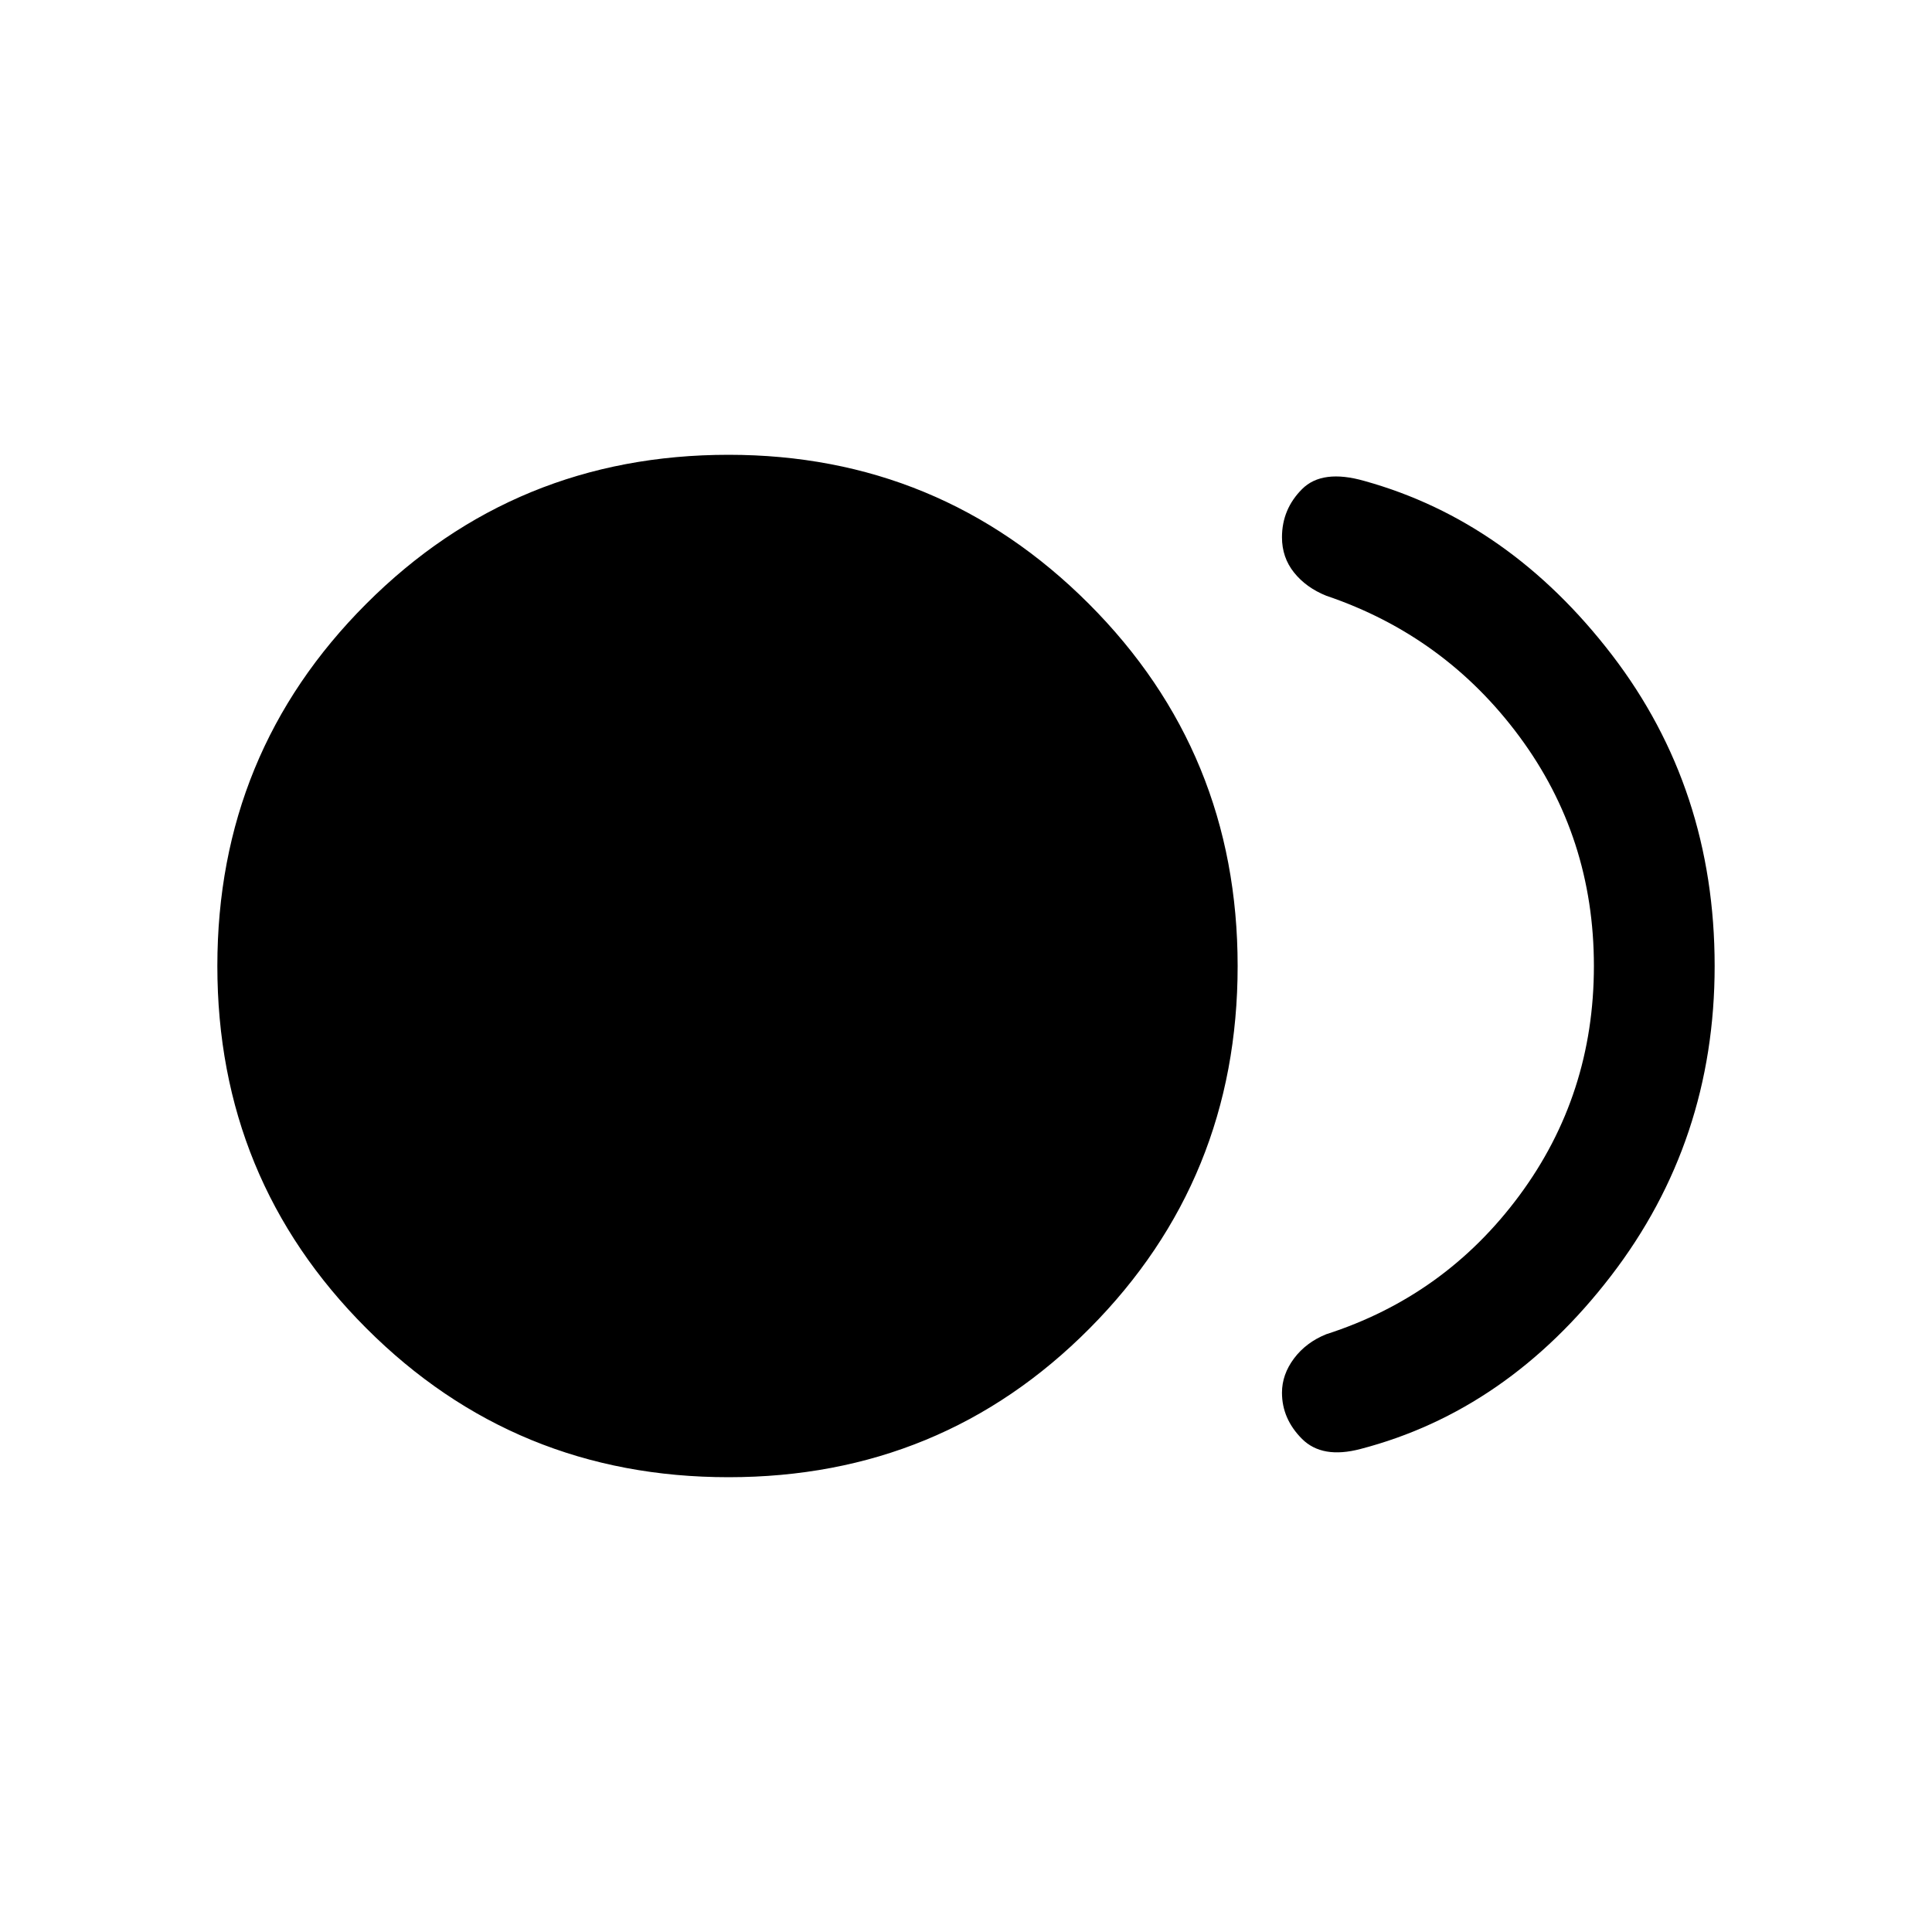 <svg xmlns="http://www.w3.org/2000/svg" height="20" width="20"><path d="M7.542 15.292Q5.333 15.292 3.792 13.75Q2.25 12.208 2.25 10Q2.25 7.792 3.792 6.25Q5.333 4.708 7.542 4.708Q9.729 4.708 11.271 6.25Q12.812 7.792 12.812 10Q12.812 12.208 11.281 13.75Q9.75 15.292 7.542 15.292ZM13.271 14.417Q13.271 14.229 13.396 14.062Q13.521 13.896 13.729 13.812Q14.958 13.417 15.729 12.375Q16.5 11.333 16.5 10Q16.5 8.667 15.729 7.625Q14.958 6.583 13.729 6.167Q13.521 6.083 13.396 5.927Q13.271 5.771 13.271 5.562Q13.271 5.271 13.479 5.063Q13.688 4.854 14.125 4.979Q15.625 5.396 16.688 6.781Q17.75 8.167 17.75 10Q17.75 11.812 16.677 13.208Q15.604 14.604 14.083 15Q13.688 15.104 13.479 14.896Q13.271 14.688 13.271 14.417Z"/></svg>